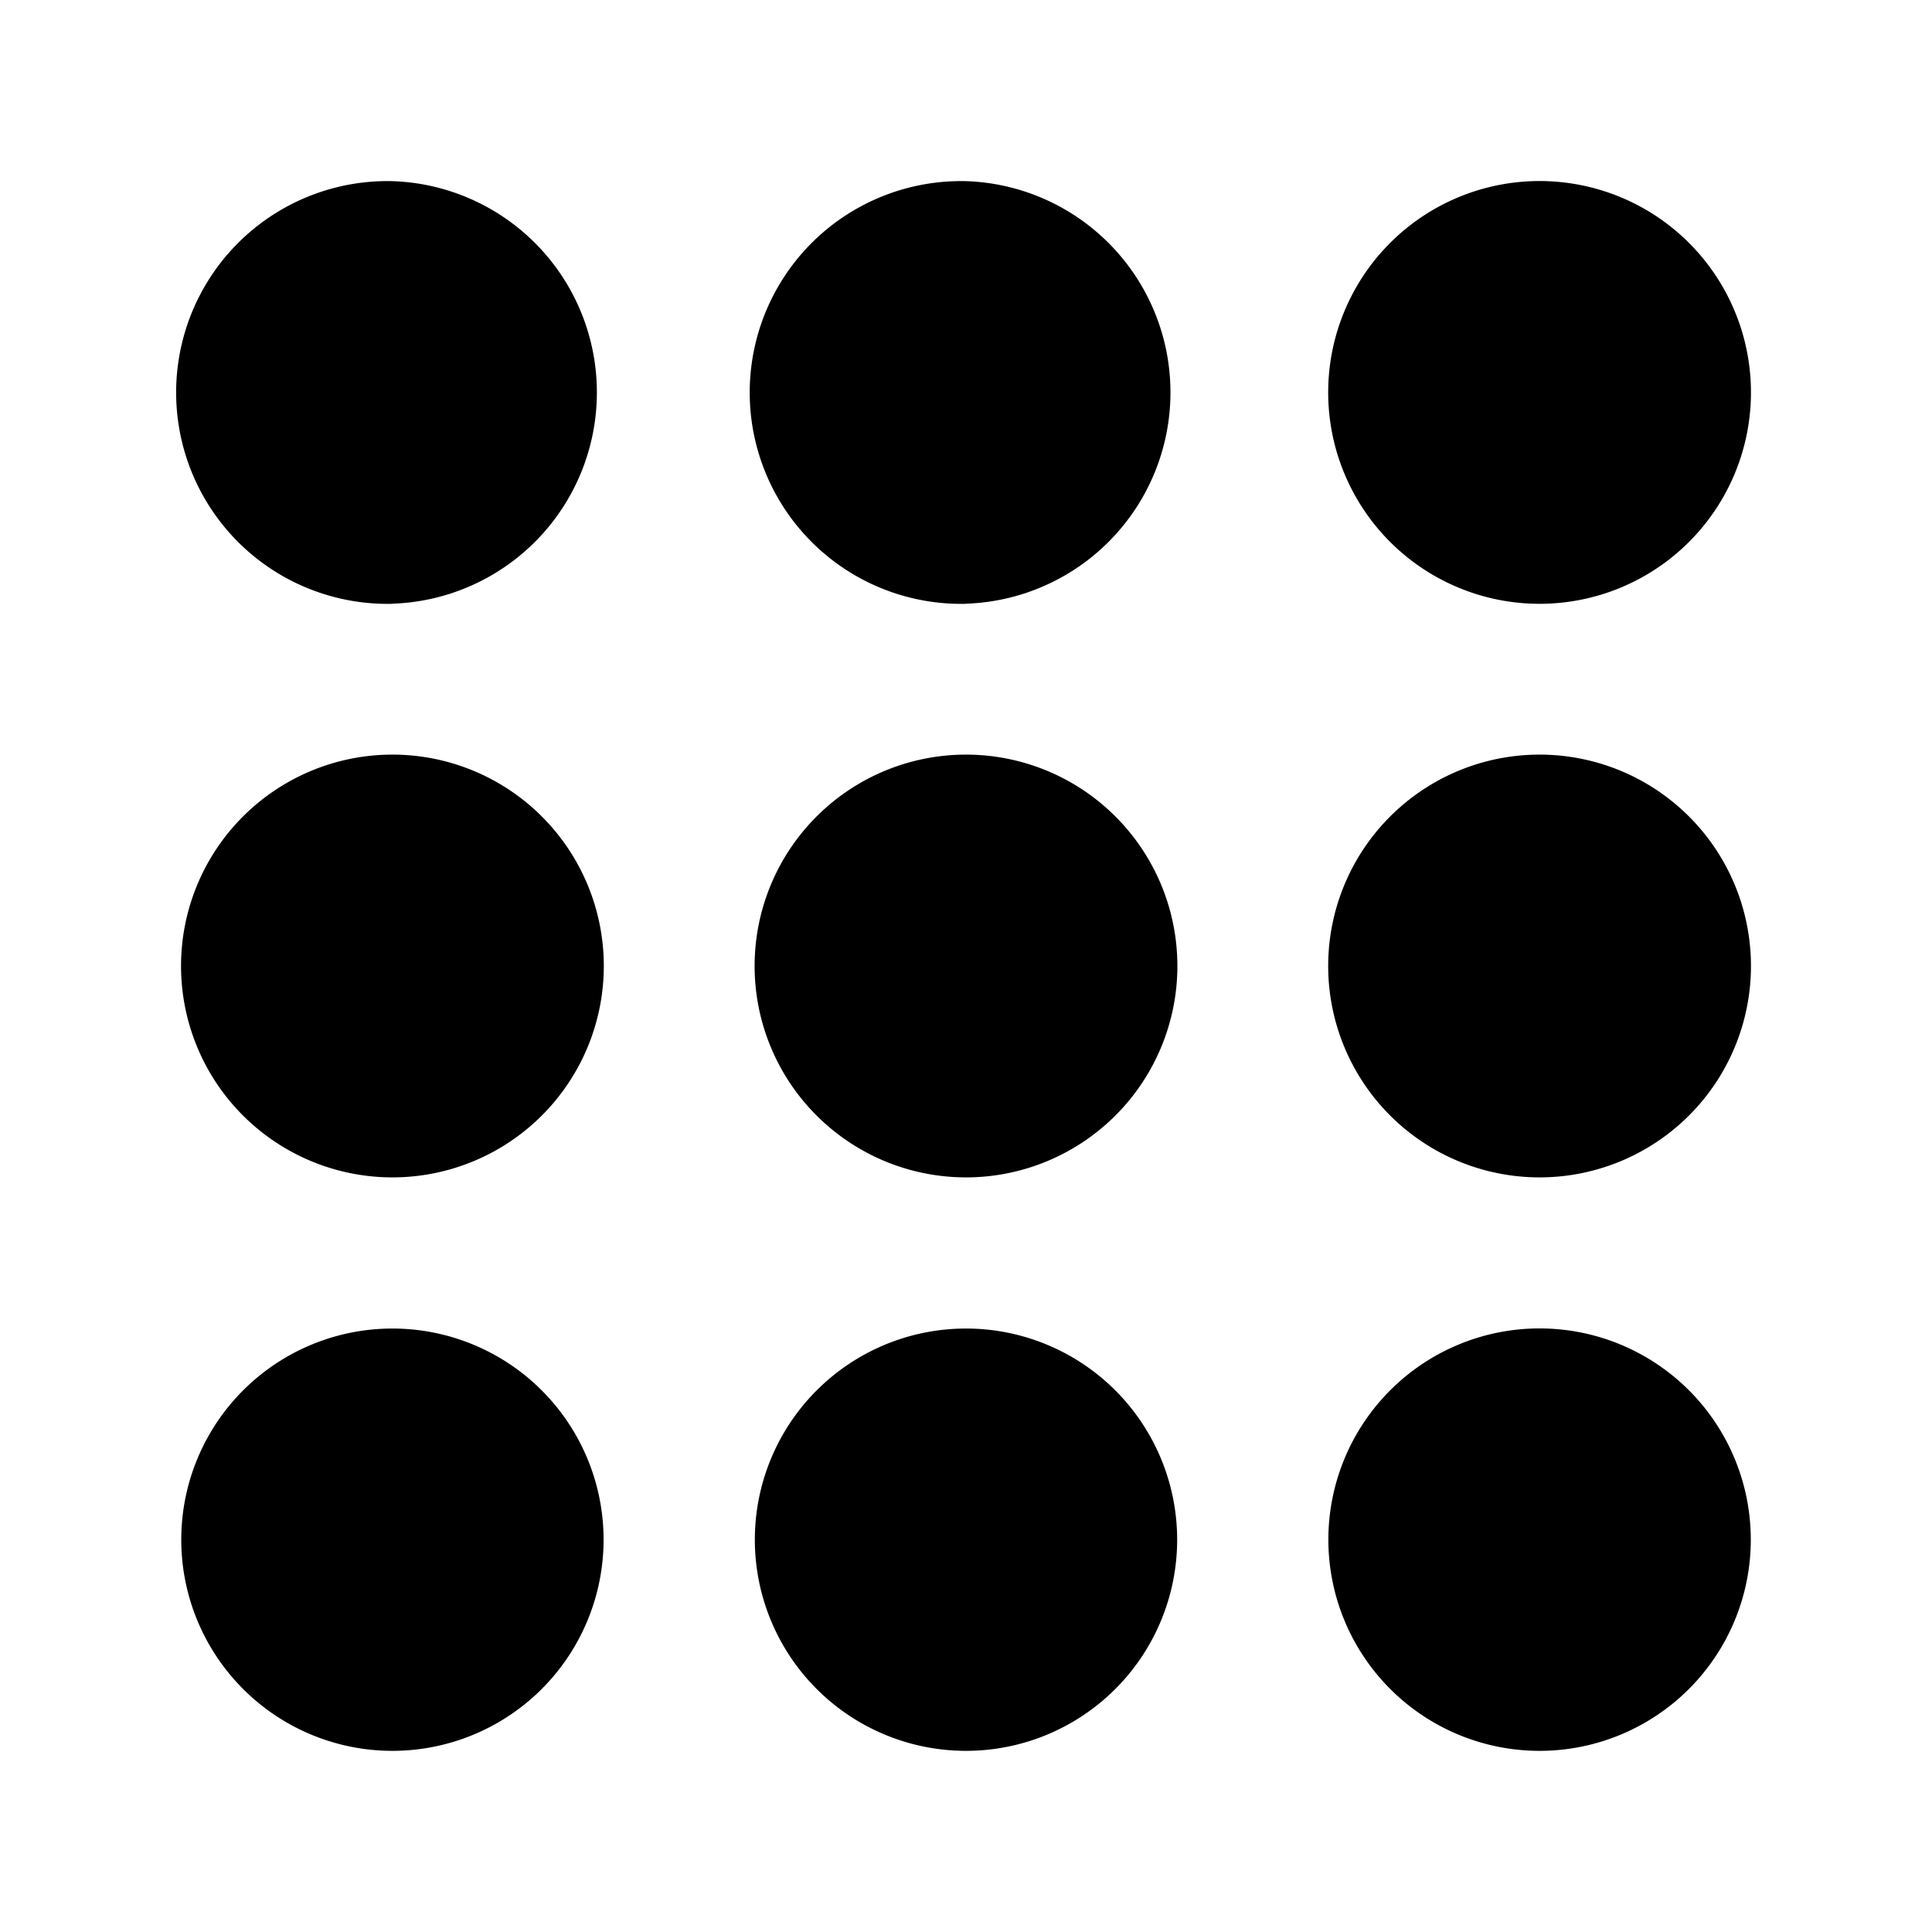 <svg viewBox="0 0 17 17" xmlns="http://www.w3.org/2000/svg"><path d="M3.453 5.313a1.86 1.86 0 110-3.719 1.86 1.86 0 010 3.718zm5.047 0a1.86 1.86 0 110-3.719 1.86 1.86 0 010 3.718zm5.047 0a1.86 1.86 0 110-3.72 1.86 1.86 0 010 3.72zM3.453 10.36a1.86 1.86 0 110-3.72 1.86 1.86 0 010 3.72zm5.047 0a1.86 1.86 0 110-3.72 1.86 1.86 0 010 3.72zm5.047 0a1.86 1.86 0 110-3.72 1.86 1.86 0 010 3.72zM3.453 15.406a1.858 1.858 0 110-3.716 1.858 1.858 0 010 3.716zm5.047 0a1.858 1.858 0 110-3.716 1.858 1.858 0 010 3.716zm5.047 0a1.858 1.858 0 110-3.717 1.858 1.858 0 010 3.717z"/></svg>